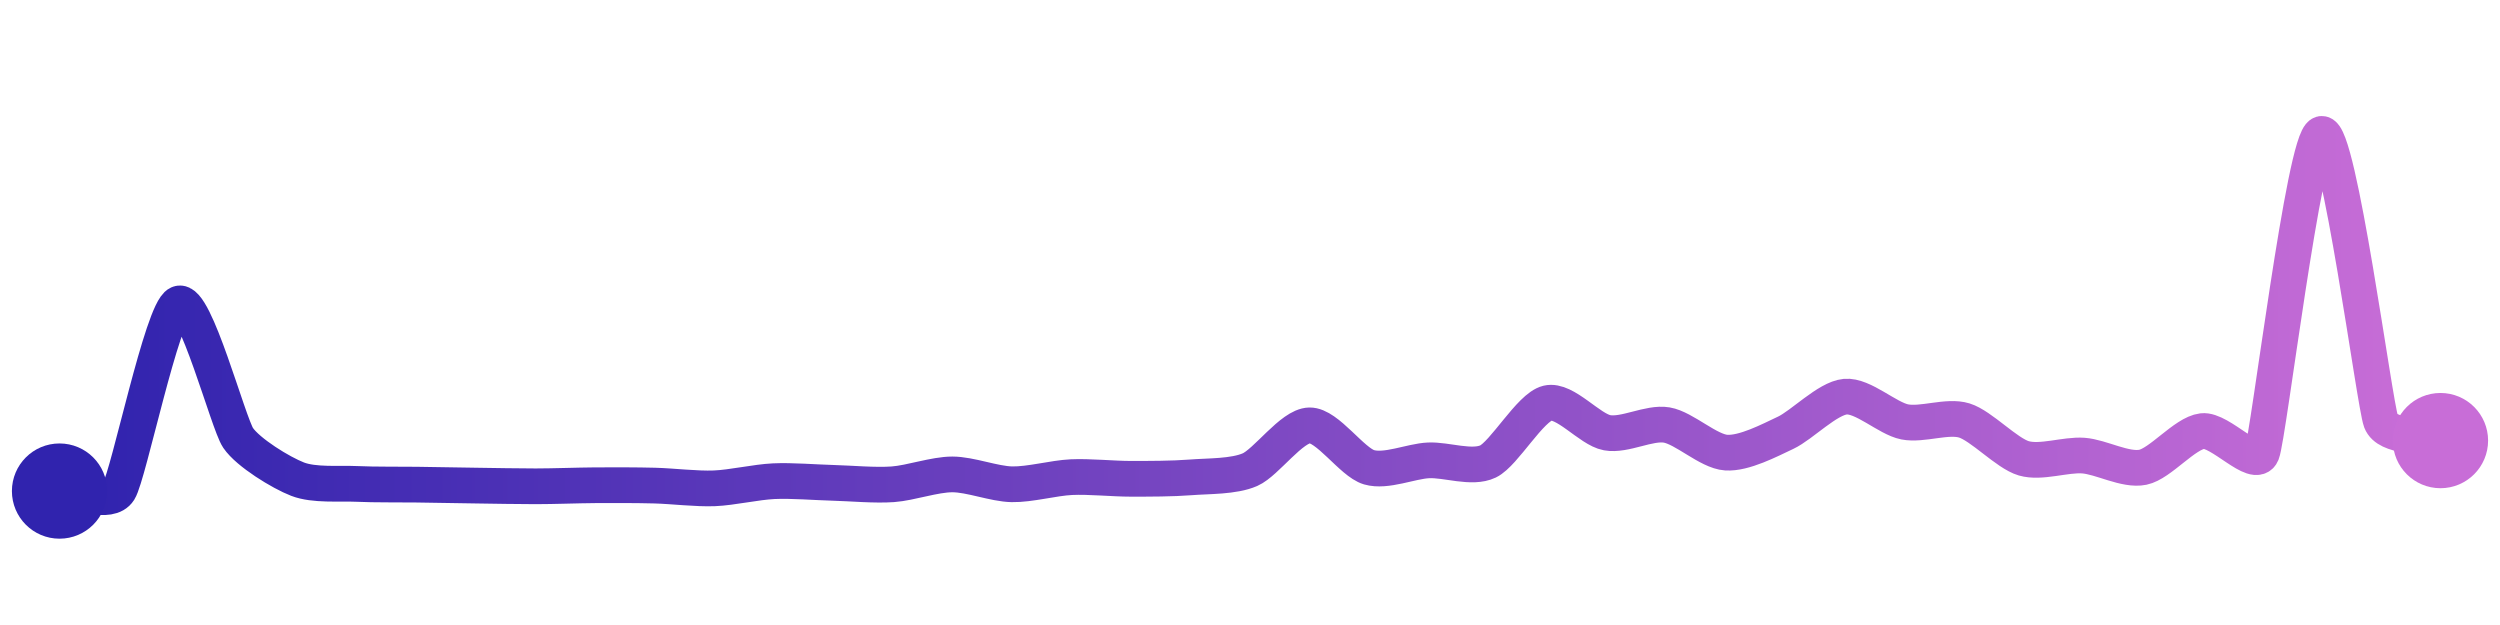 <svg width="200" height="50" viewBox="0 0 210 50" xmlns="http://www.w3.org/2000/svg">
    <defs>
        <linearGradient x1="0%" y1="0%" x2="100%" y2="0%" id="a">
            <stop stop-color="#3023AE" offset="0%"/>
            <stop stop-color="#C86DD7" offset="100%"/>
        </linearGradient>
    </defs>
    <path stroke="url(#a)"
          stroke-width="3"
          stroke-linejoin="round"
          stroke-linecap="round"
          d="M5 40 C 6.5 39.98, 9.2 41.21, 10 39.94 S 13.63 24.87, 15 24.26 S 19.16 34.29, 20 35.53 S 23.6 38.46, 25 39 S 28.5 39.33, 30 39.4 S 33.5 39.44, 35 39.46 S 38.5 39.52, 40 39.54 S 43.5 39.6, 45 39.6 S 48.5 39.52, 50 39.51 S 53.5 39.5, 55 39.54 S 58.5 39.83, 60 39.77 S 63.5 39.24, 65 39.17 S 68.5 39.27, 70 39.31 S 73.5 39.54, 75 39.43 S 78.5 38.6, 80 38.6 S 83.5 39.4, 85 39.43 S 88.5 38.9, 90 38.83 S 93.5 38.97, 95 38.97 S 98.5 38.97, 100 38.85 S 103.63 38.8, 105 38.2 S 108.5 34.51, 110 34.48 S 113.56 37.58, 115 38 S 118.5 37.49, 120 37.42 S 123.65 38.16, 125 37.51 S 128.54 32.96, 130 32.61 S 133.52 34.83, 135 35.1 S 138.52 34.2, 140 34.45 S 143.5 36.67, 145 36.77 S 148.64 35.74, 150 35.1 S 153.51 32.21, 155 32.07 S 158.53 33.9, 160 34.19 S 163.57 33.63, 165 34.07 S 168.56 36.83, 170 37.25 S 173.5 36.91, 175 37.02 S 178.53 38.3, 180 38 S 183.51 35.14, 185 34.96 S 189.44 38.21, 190 36.82 S 193.55 10.39, 195 10 S 199.46 32.73, 200 34.13 S 203.57 35.3, 205 35.76"
          fill="none"/>
    <circle r="4" cx="5" cy="40" fill="#3023AE"/>
    <circle r="4" cx="205" cy="35.76" fill="#C86DD7"/>      
</svg>